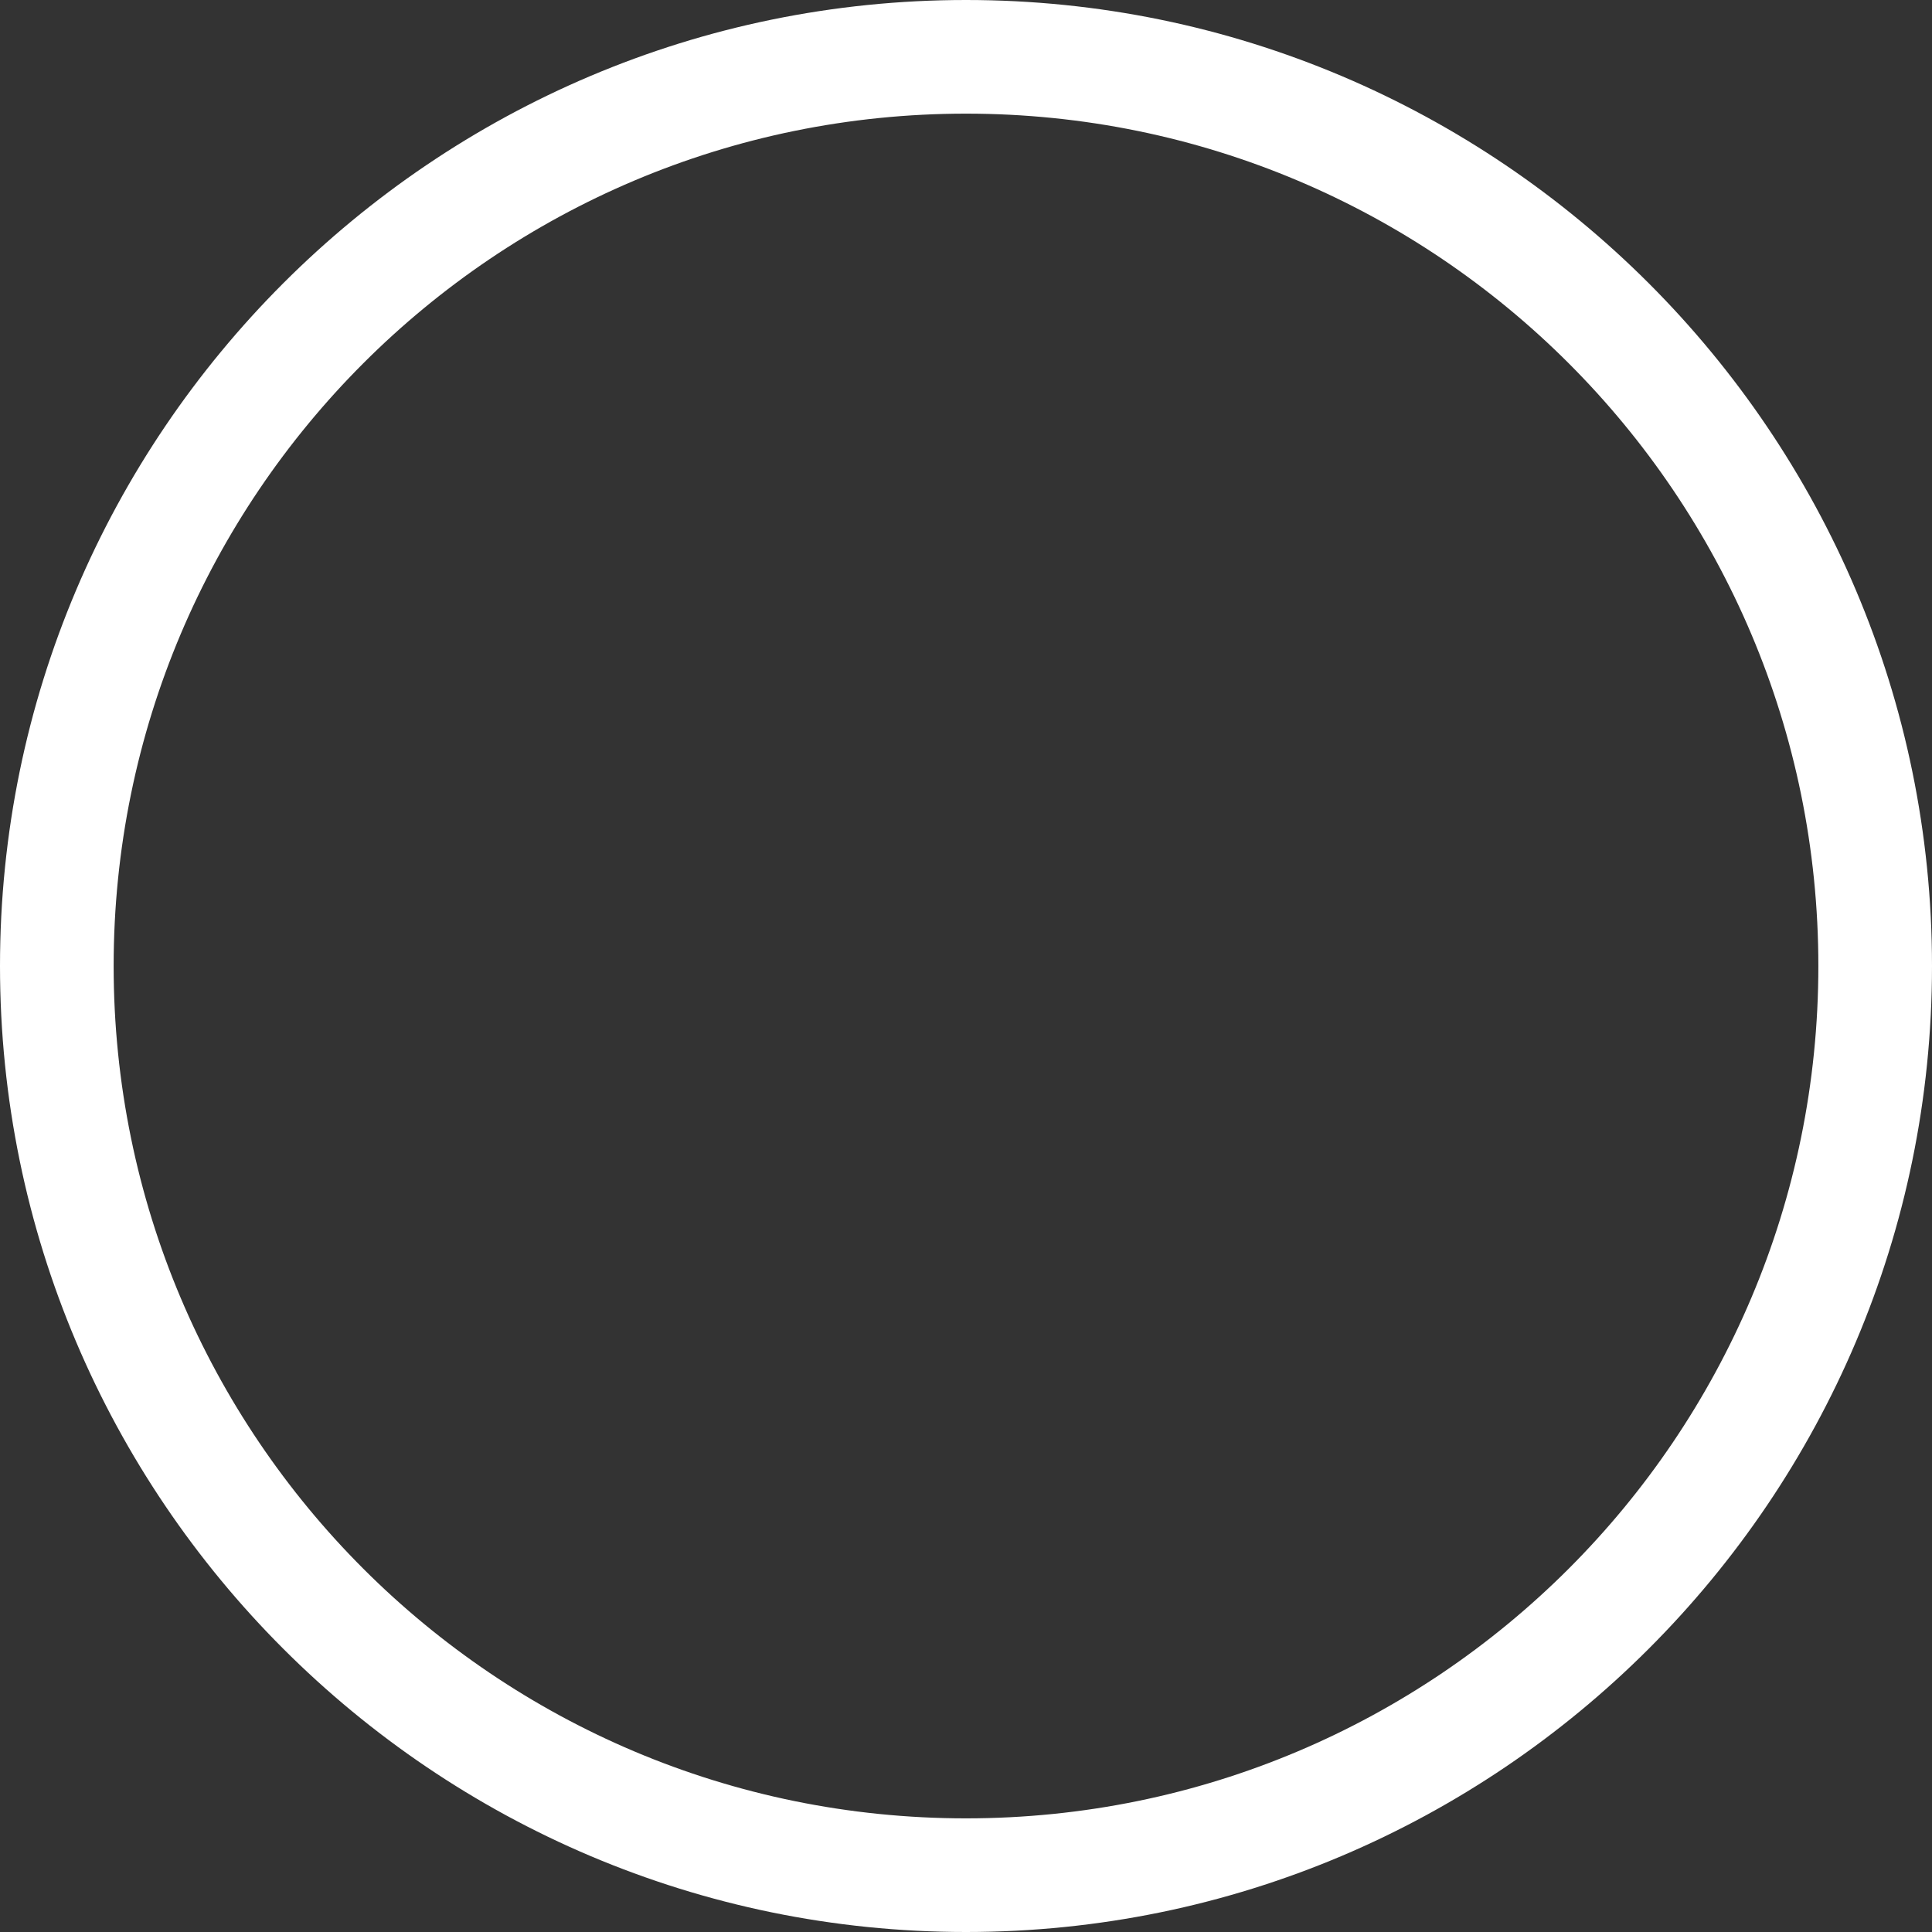 <?xml version="1.0" encoding="utf-8"?>
<!-- Generator: Adobe Illustrator 16.0.0, SVG Export Plug-In . SVG Version: 6.00 Build 0)  -->
<!DOCTYPE svg PUBLIC "-//W3C//DTD SVG 1.1//EN" "http://www.w3.org/Graphics/SVG/1.1/DTD/svg11.dtd">
<svg version="1.1" id="Layer_1" xmlns="http://www.w3.org/2000/svg" xmlns:xlink="http://www.w3.org/1999/xlink" x="0px" y="0px"
	 width="119px" height="119px" viewBox="0 0 119 119" enable-background="new 0 0 119 119" xml:space="preserve">
<rect x="0" y="0" width="119" height="119" fill="#333333" stroke="none"/>
<path fill="#FFFFFF" d="M59.5,7C88.495,7,112,30.505,112,59.5S88.495,112,59.5,112S7,88.495,7,59.5S30.505,7,59.5,7 M59.5,0
	C26.691,0,0,26.691,0,59.5S26.691,119,59.5,119S119,92.309,119,59.5S92.309,0,59.5,0L59.5,0z"/>
</svg>
